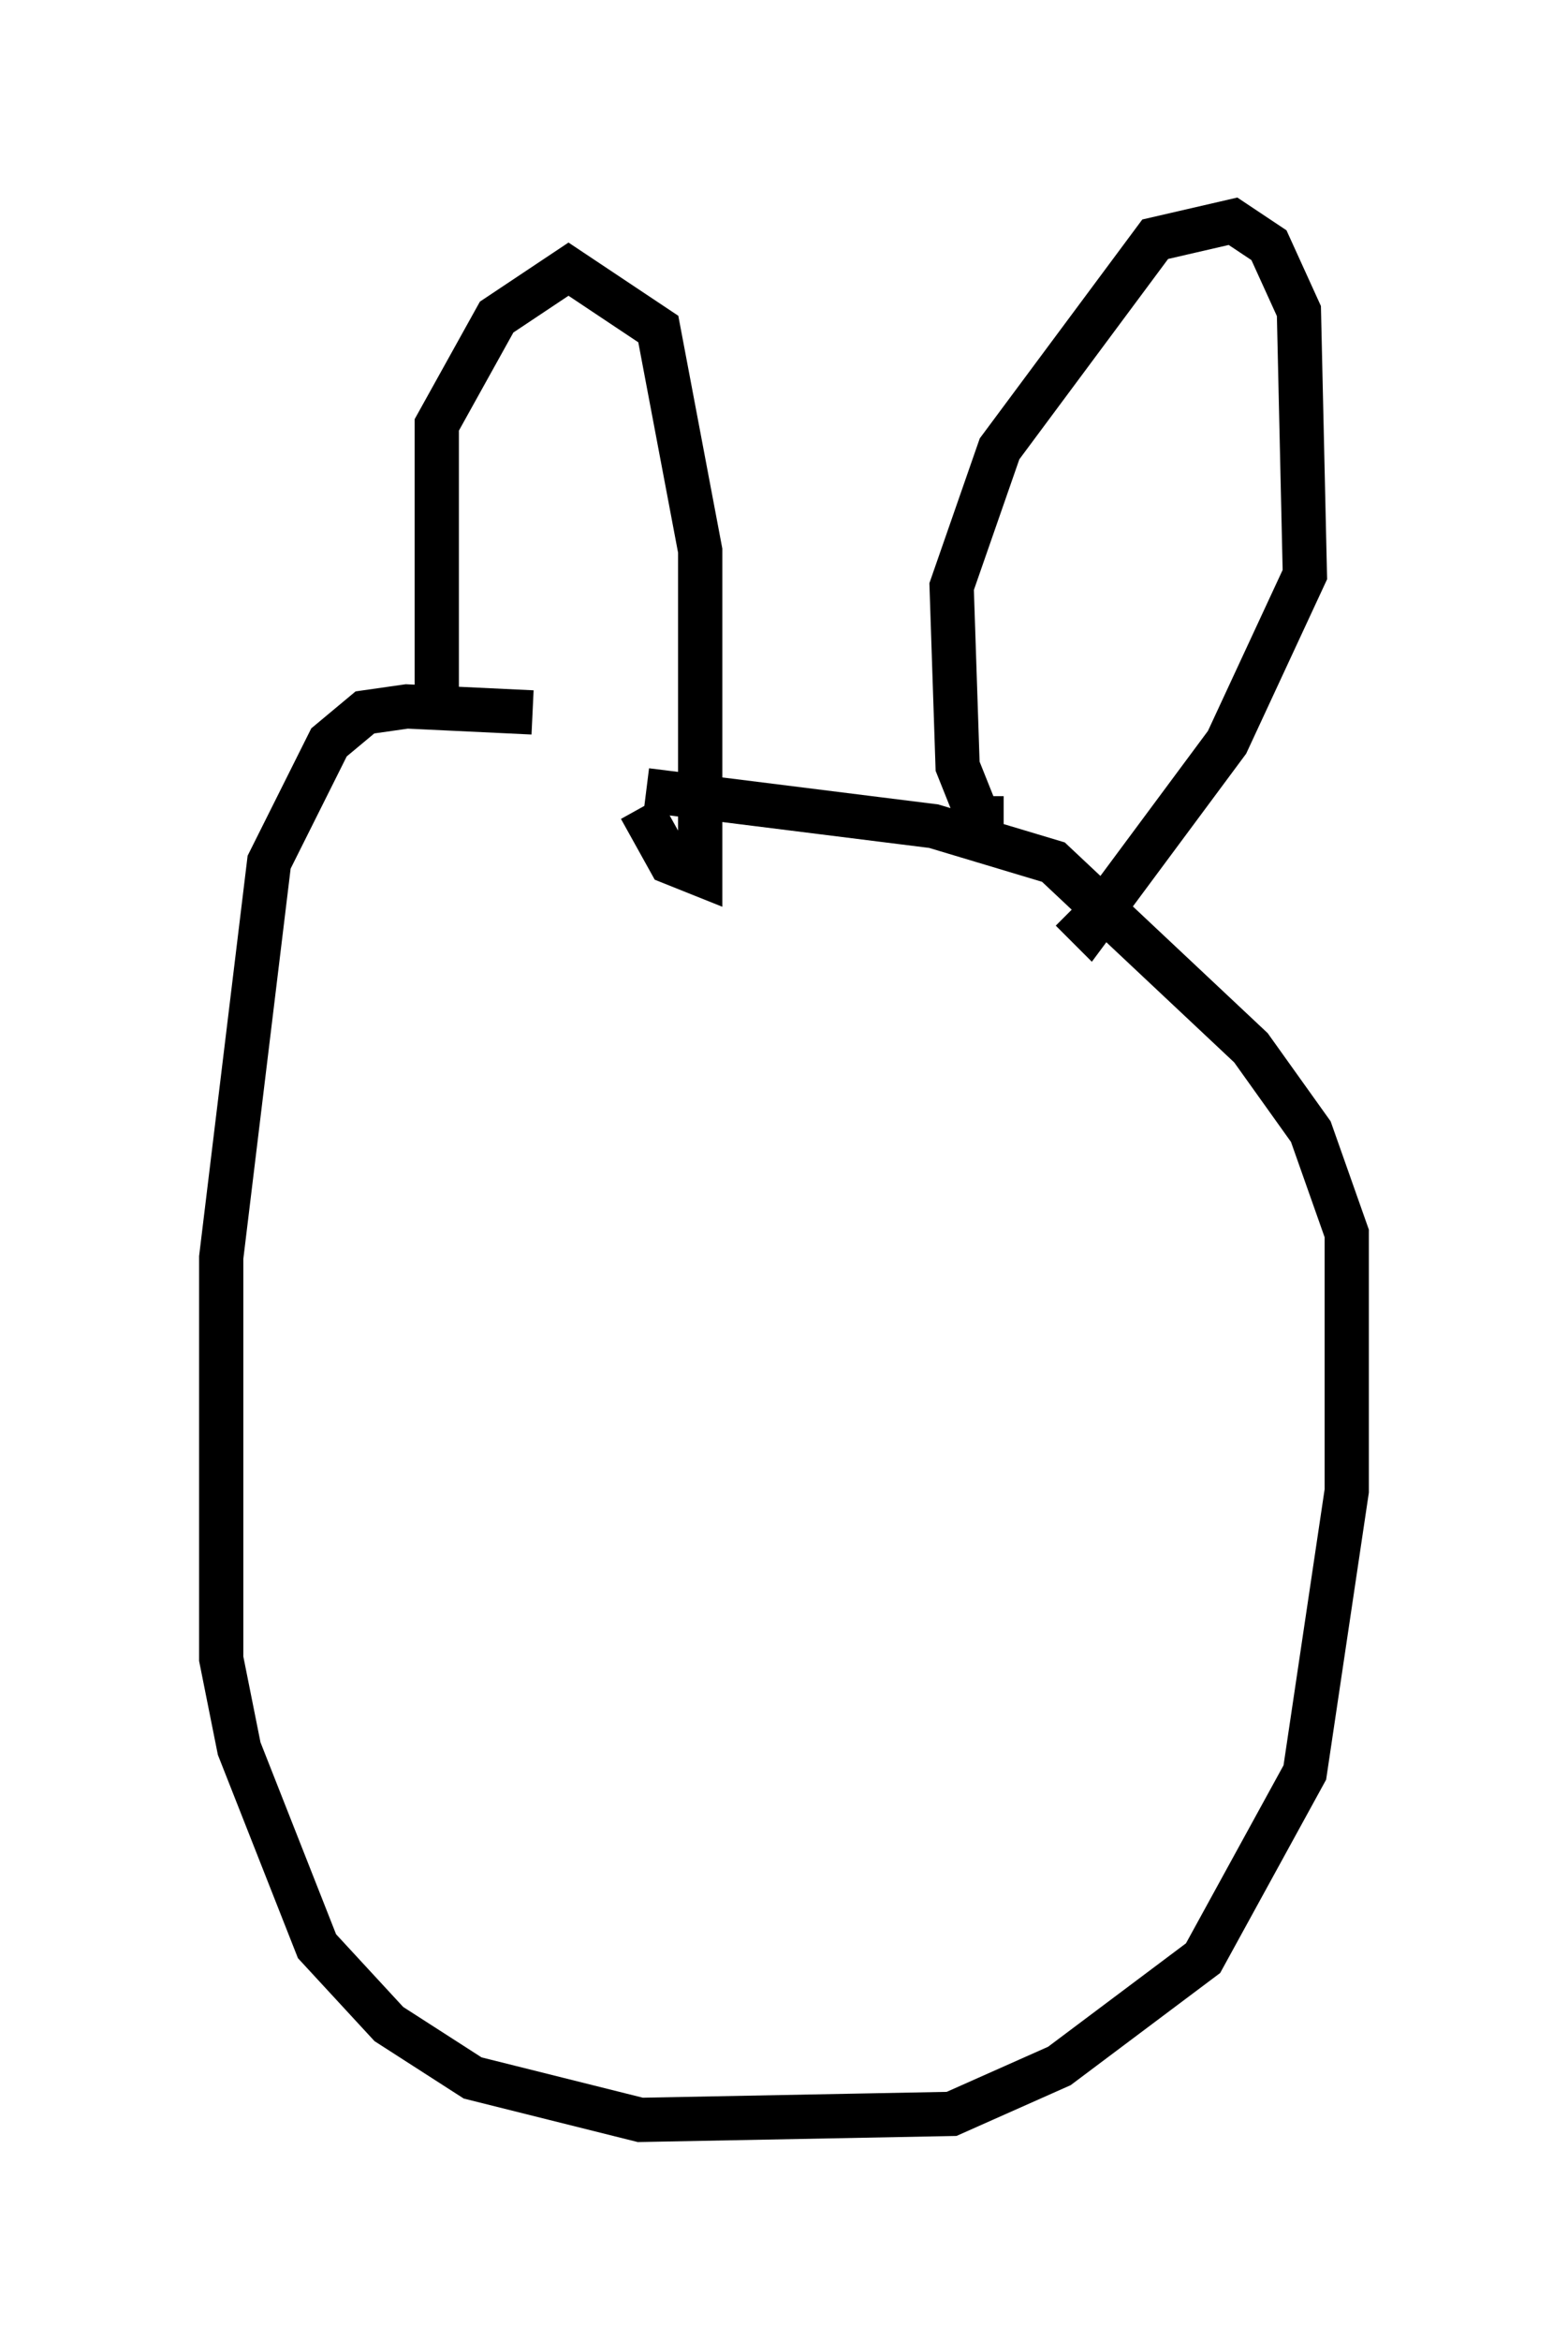 <?xml version="1.0" encoding="utf-8" ?>
<svg baseProfile="full" height="52.895" version="1.1" width="35.44" xmlns="http://www.w3.org/2000/svg" xmlns:ev="http://www.w3.org/2001/xml-events" xmlns:xlink="http://www.w3.org/1999/xlink"><defs /><rect fill="white" height="52.895" width="35.44" x="0" y="0" /><path d="M21.509, 19.208 m-9.472, -3.112 l-2.842, -0.135 -0.947, 0.135 l-0.812, 0.677 -1.353, 2.706 l-1.083, 8.931 0.0, 9.066 l0.406, 2.03 1.759, 4.465 l1.624, 1.759 1.894, 1.218 l3.789, 0.947 7.036, -0.135 l2.436, -1.083 3.248, -2.436 l2.3, -4.195 0.947, -6.36 l0.0, -5.819 -0.812, -2.3 l-1.353, -1.894 -4.465, -4.195 l-2.706, -0.812 -6.495, -0.812 m-4.736, -1.488 l0.0, -6.766 1.353, -2.436 l1.624, -1.083 2.03, 1.353 l0.947, 5.007 0.0, 7.307 l-0.677, -0.271 -0.677, -1.218 m7.713, -0.271 l0.0, 0.677 -0.541, -1.353 l-0.135, -4.059 1.083, -3.112 l3.518, -4.736 1.759, -0.406 l0.812, 0.541 0.677, 1.488 l0.135, 5.954 -1.759, 3.789 l-3.112, 4.195 -0.406, -0.406 " fill="none" stroke="black" stroke-width="1" /></svg>